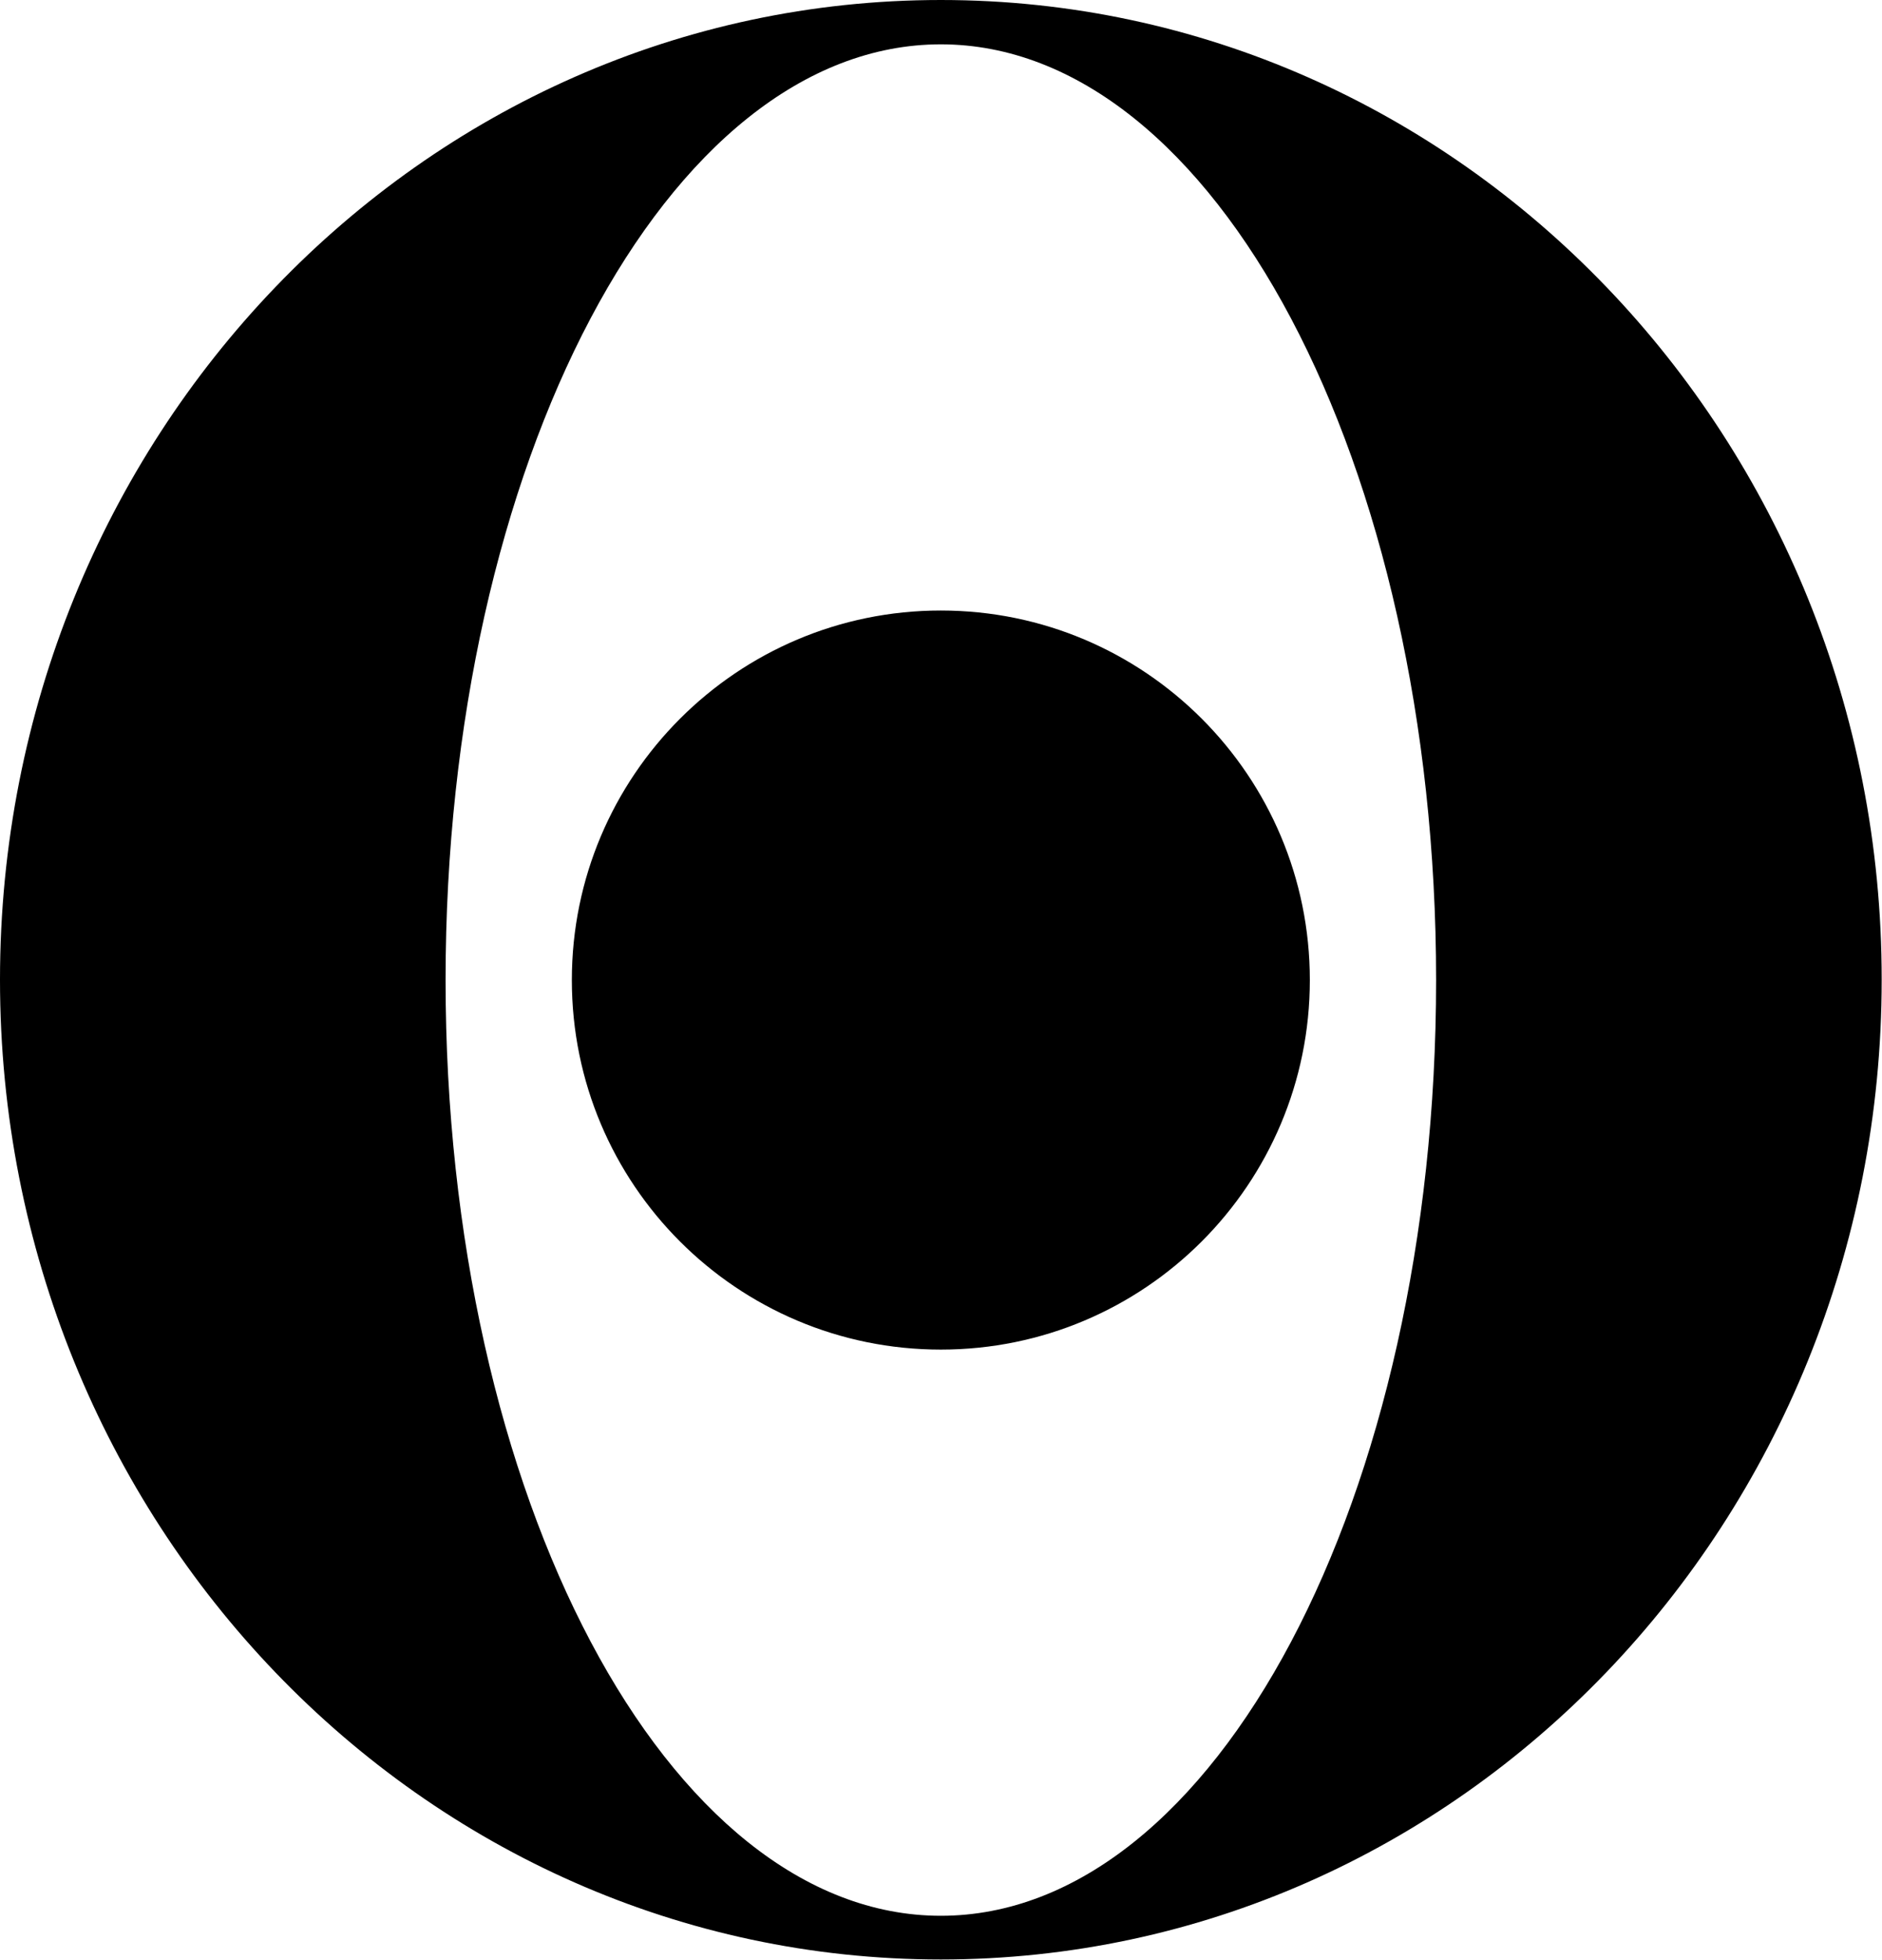<svg xmlns="http://www.w3.org/2000/svg" width="594.7" viewBox="0 0 594.7 618.9" height="618.9" style="enable-background:new 0 0 594.7 618.9" xml:space="preserve"><path d="M297.3 0C133.1 0 0 138.5 0 309.4c0 170.9 133.1 309.4 297.3 309.4s297.3-138.5 297.3-309.4C594.7 138.5 461.6 0 297.3 0m0 605c-86.4 0-156.5-132.3-156.5-295.5S210.8 14 297.3 14c86.4 0 156.5 132.3 156.5 295.5S383.8 605 297.3 605m0-412.2c64.4 0 116.6 52.2 116.6 116.7s-52.2 116.7-116.6 116.7S180.7 374 180.7 309.5 233 192.8 297.3 192.8"></path></svg>